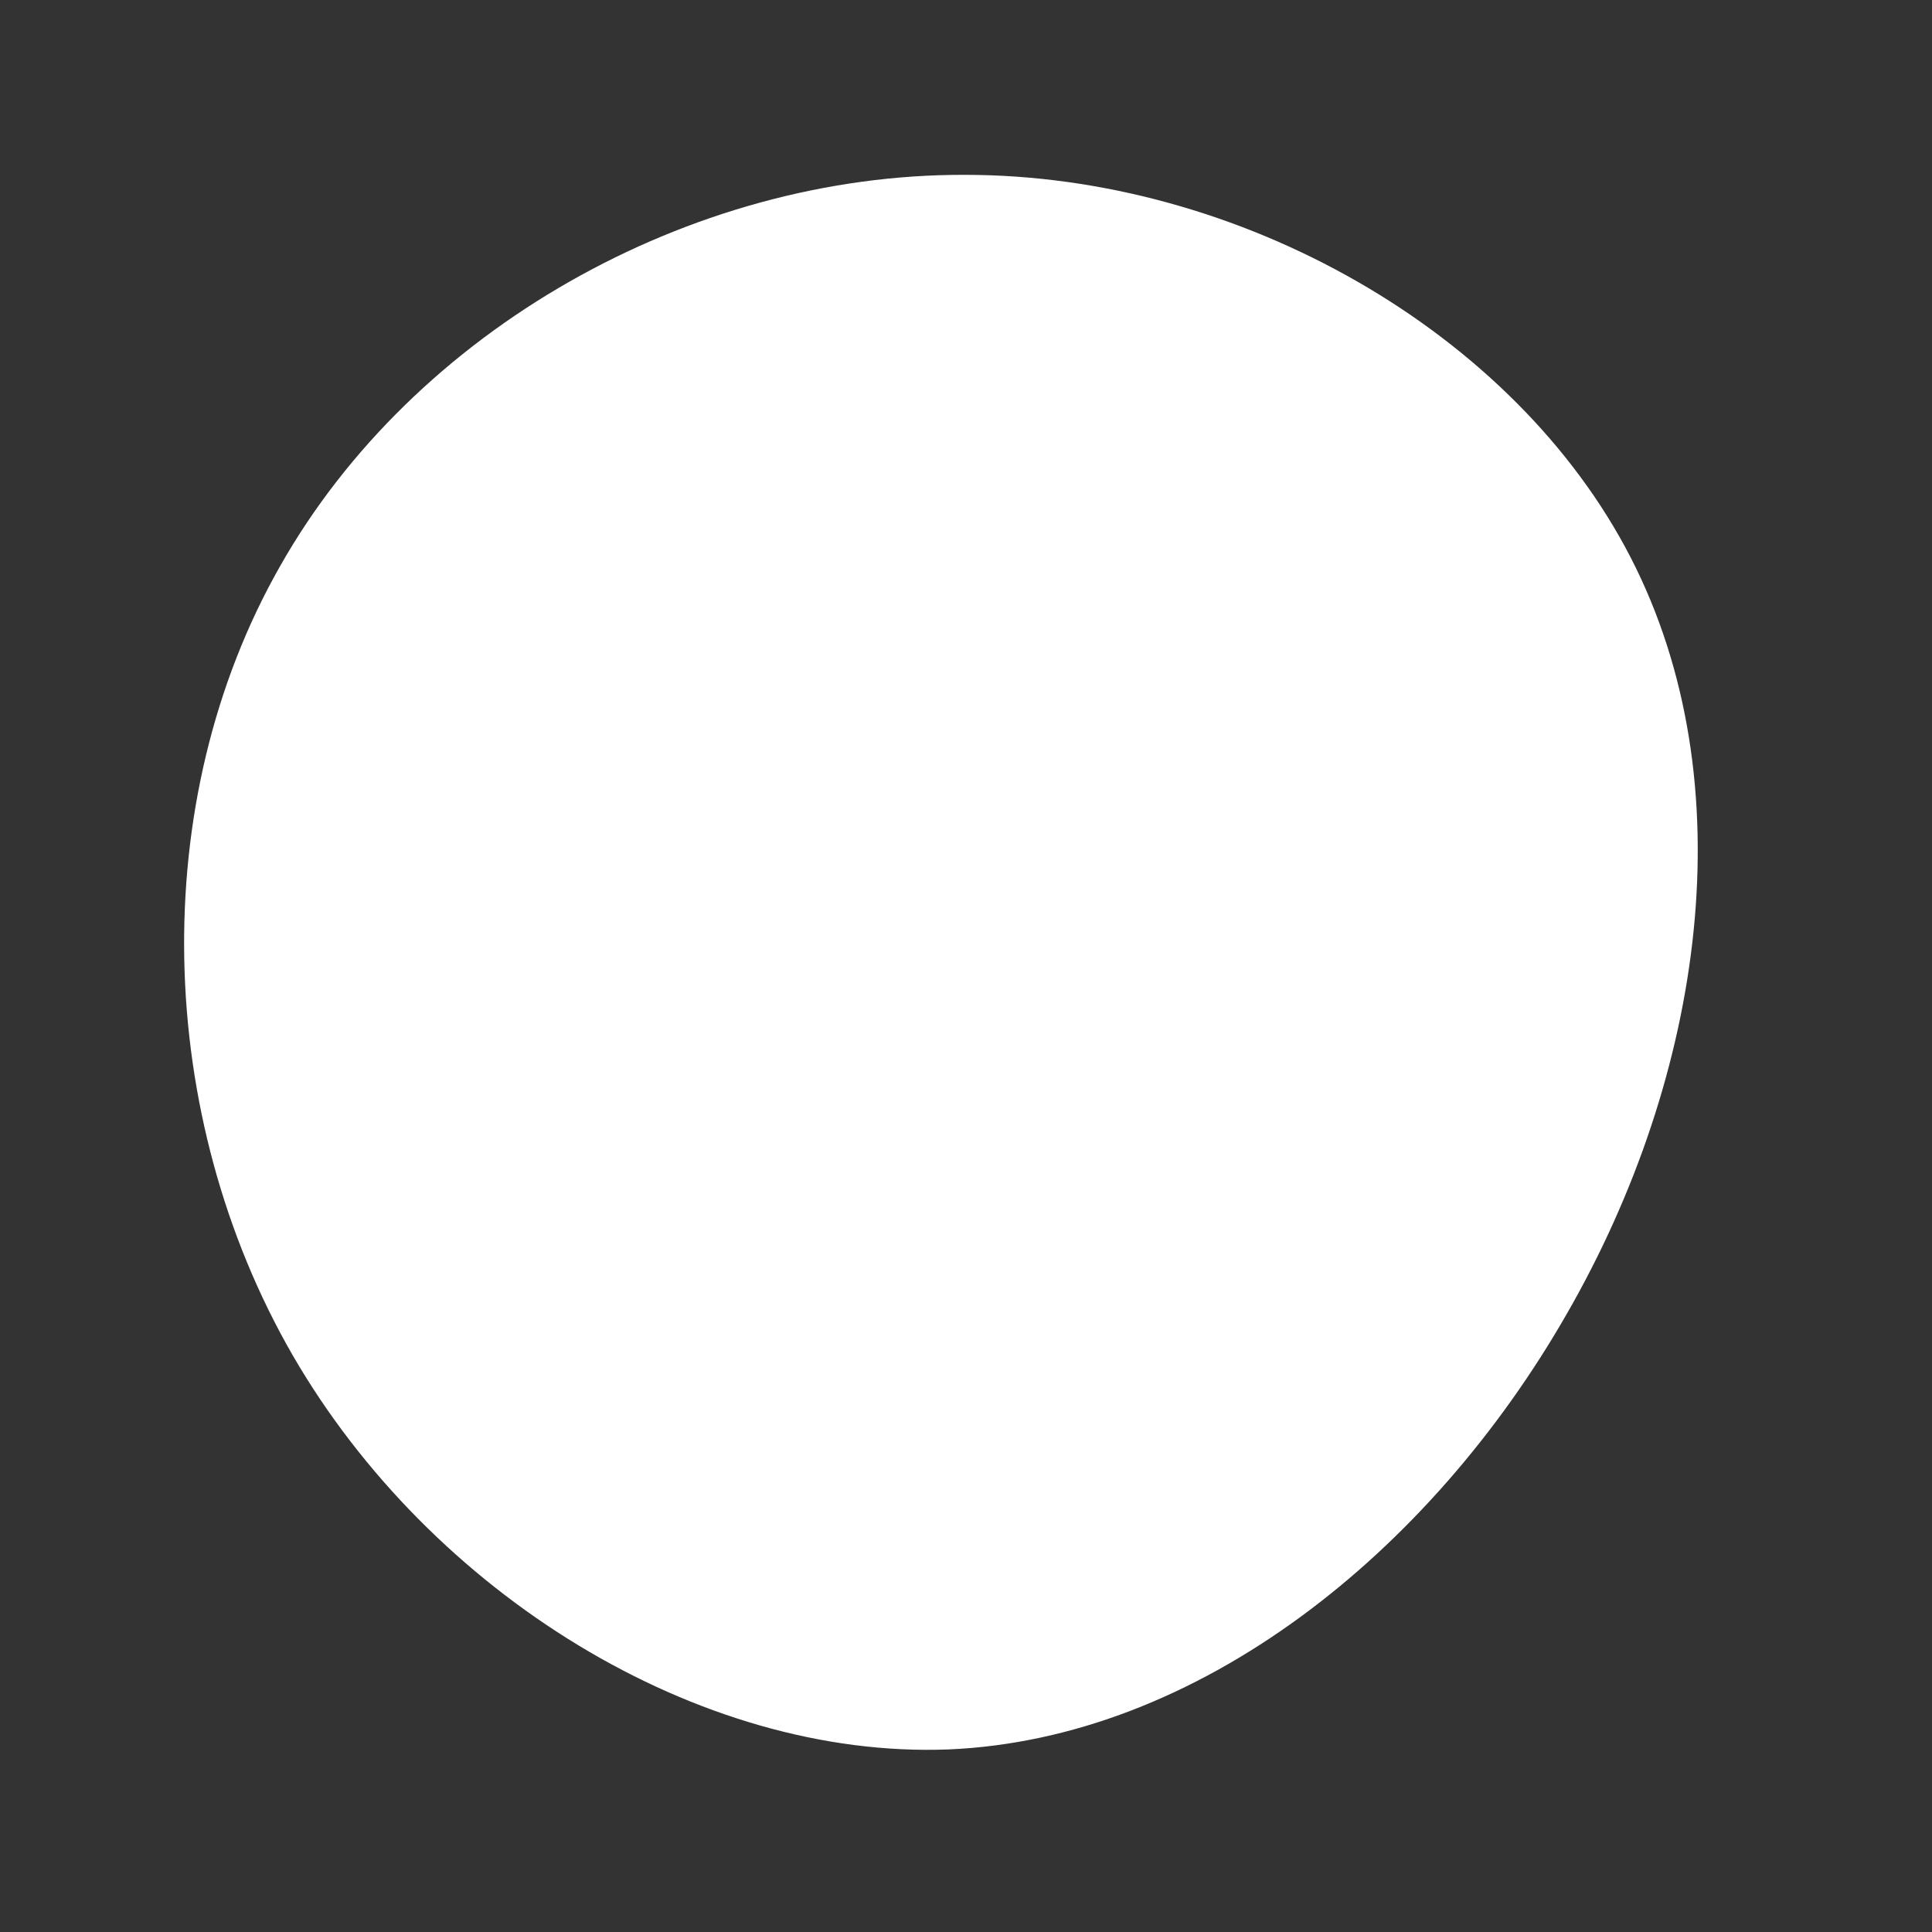 <?xml version="1.0" standalone="no"?>
<svg viewBox="0 0 200 200" xmlns="http://www.w3.org/2000/svg">
  <rect x="0" y="0" width="200" height="200" fill="#333333" stroke="none"/>
  <path fill="#FFFFFF" d="M68.8,-42.3C80.8,-19,76.4,11.3,62.2,36C48,60.8,24,80,-1.8,81.1C-27.7,82.1,-55.4,65,-69.7,40.3C-84,15.5,-84.9,-17,-71,-41.4C-57.2,-65.8,-28.6,-82,-0.1,-81.9C28.4,-81.9,56.8,-65.6,68.8,-42.3Z" transform="translate(100 100)" />
</svg>
